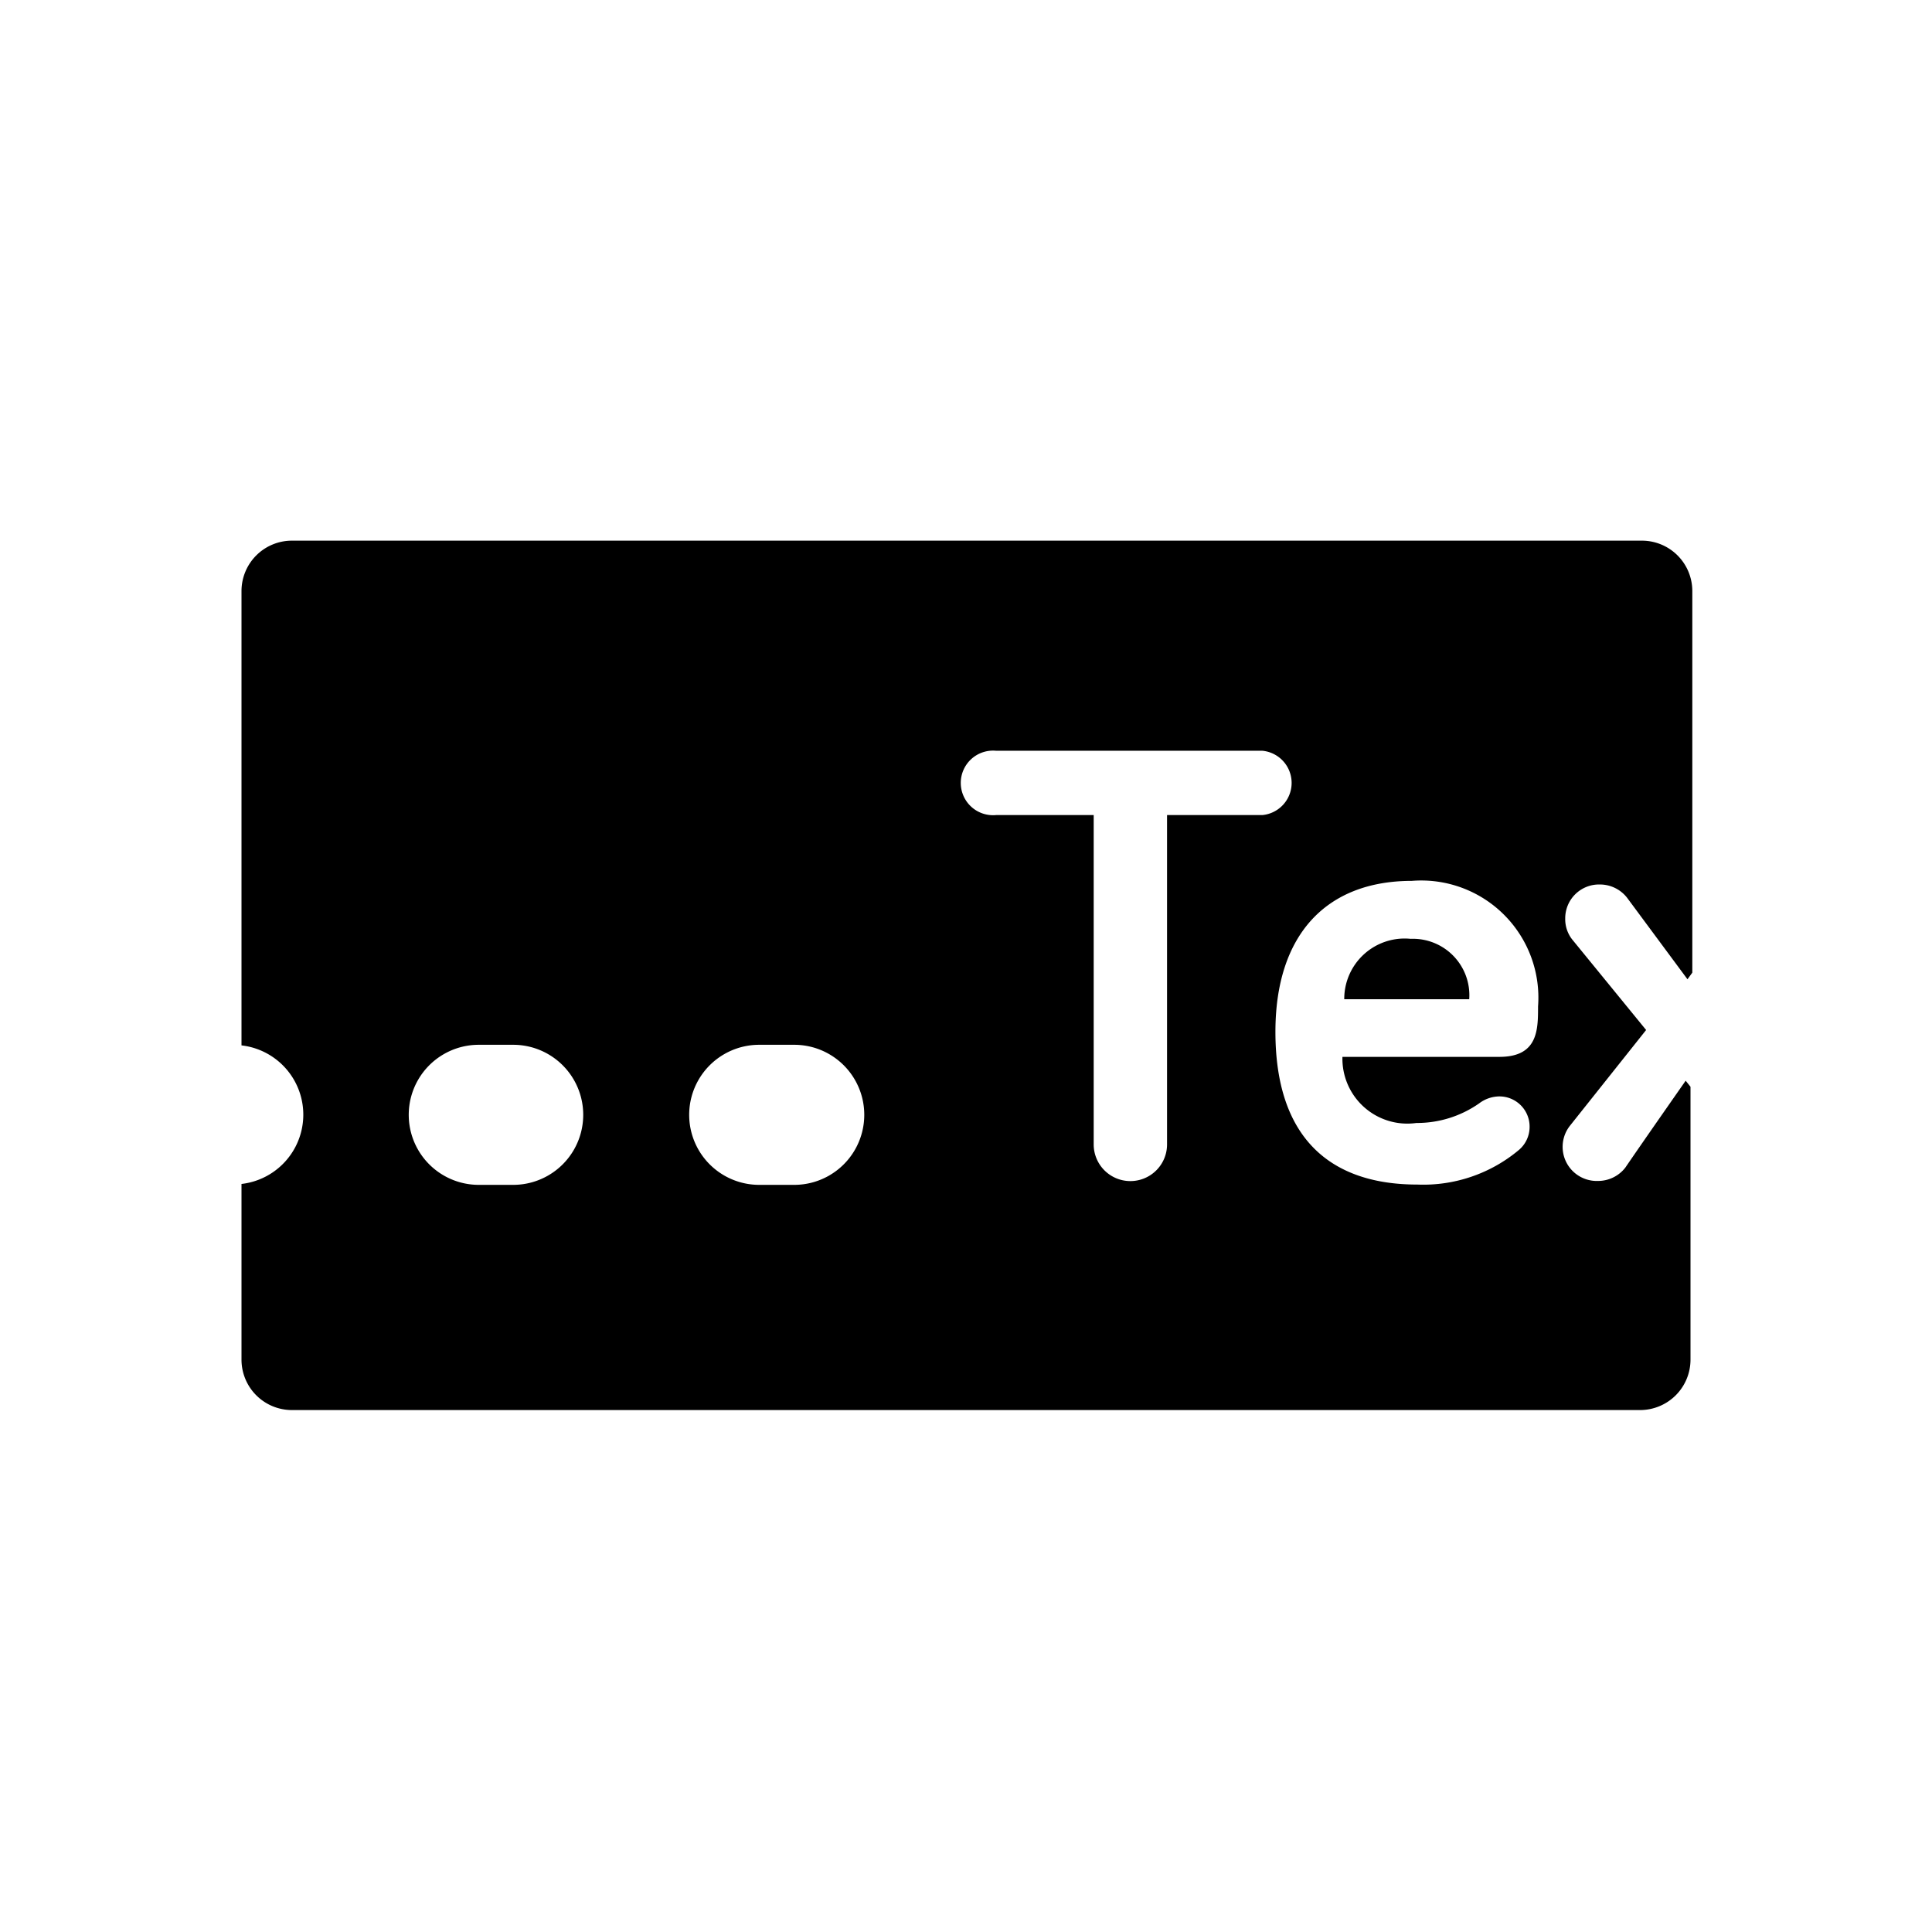 <svg xmlns="http://www.w3.org/2000/svg" viewBox="0 0 64 64">
<path d="M55.84,35.8s-1.4,2-2,2.88a1.14,1.14,0,0,1-.9.44A1.13,1.13,0,0,1,52,37.3l2.53-3.18-2.45-3a1.09,1.09,0,0,1-.23-.69A1.12,1.12,0,0,1,53,29.3a1.14,1.14,0,0,1,.9.44l2,2.7.16-.22V19.57a1.67,1.67,0,0,0-1.66-1.66H9.66A1.67,1.67,0,0,0,8,19.57V34.63a2.31,2.31,0,0,1,0,4.59v5.83a1.67,1.67,0,0,0,1.66,1.66H54.34A1.67,1.67,0,0,0,56,45.05V36ZM17,39.25H15.86a2.32,2.32,0,1,1,0-4.64H17a2.32,2.32,0,0,1,0,4.64Zm9.29,0H25.15a2.32,2.32,0,1,1,0-4.64h1.16a2.32,2.32,0,1,1,0,4.64ZM38.66,27V37.91a1.21,1.21,0,1,1-2.43,0V27H33a1.07,1.07,0,1,1,0-2.13h8.82a1.07,1.07,0,0,1,0,2.13ZM46.92,37.2A3.59,3.59,0,0,0,49,36.55a1.12,1.12,0,0,1,.67-.23,1,1,0,0,1,1,1,1,1,0,0,1-.35.77,4.93,4.93,0,0,1-3.37,1.15c-2.91,0-4.7-1.57-4.7-5.06,0-3.2,1.67-5,4.52-5a3.88,3.88,0,0,1,4.18,4.16c0,.77,0,1.67-1.28,1.67H44.47A2.15,2.15,0,0,0,46.92,37.2Z"/><path d="M46.73,31.1a2,2,0,0,0-2.2,2h4.14A1.87,1.87,0,0,0,46.73,31.1Z"/>
</svg>
